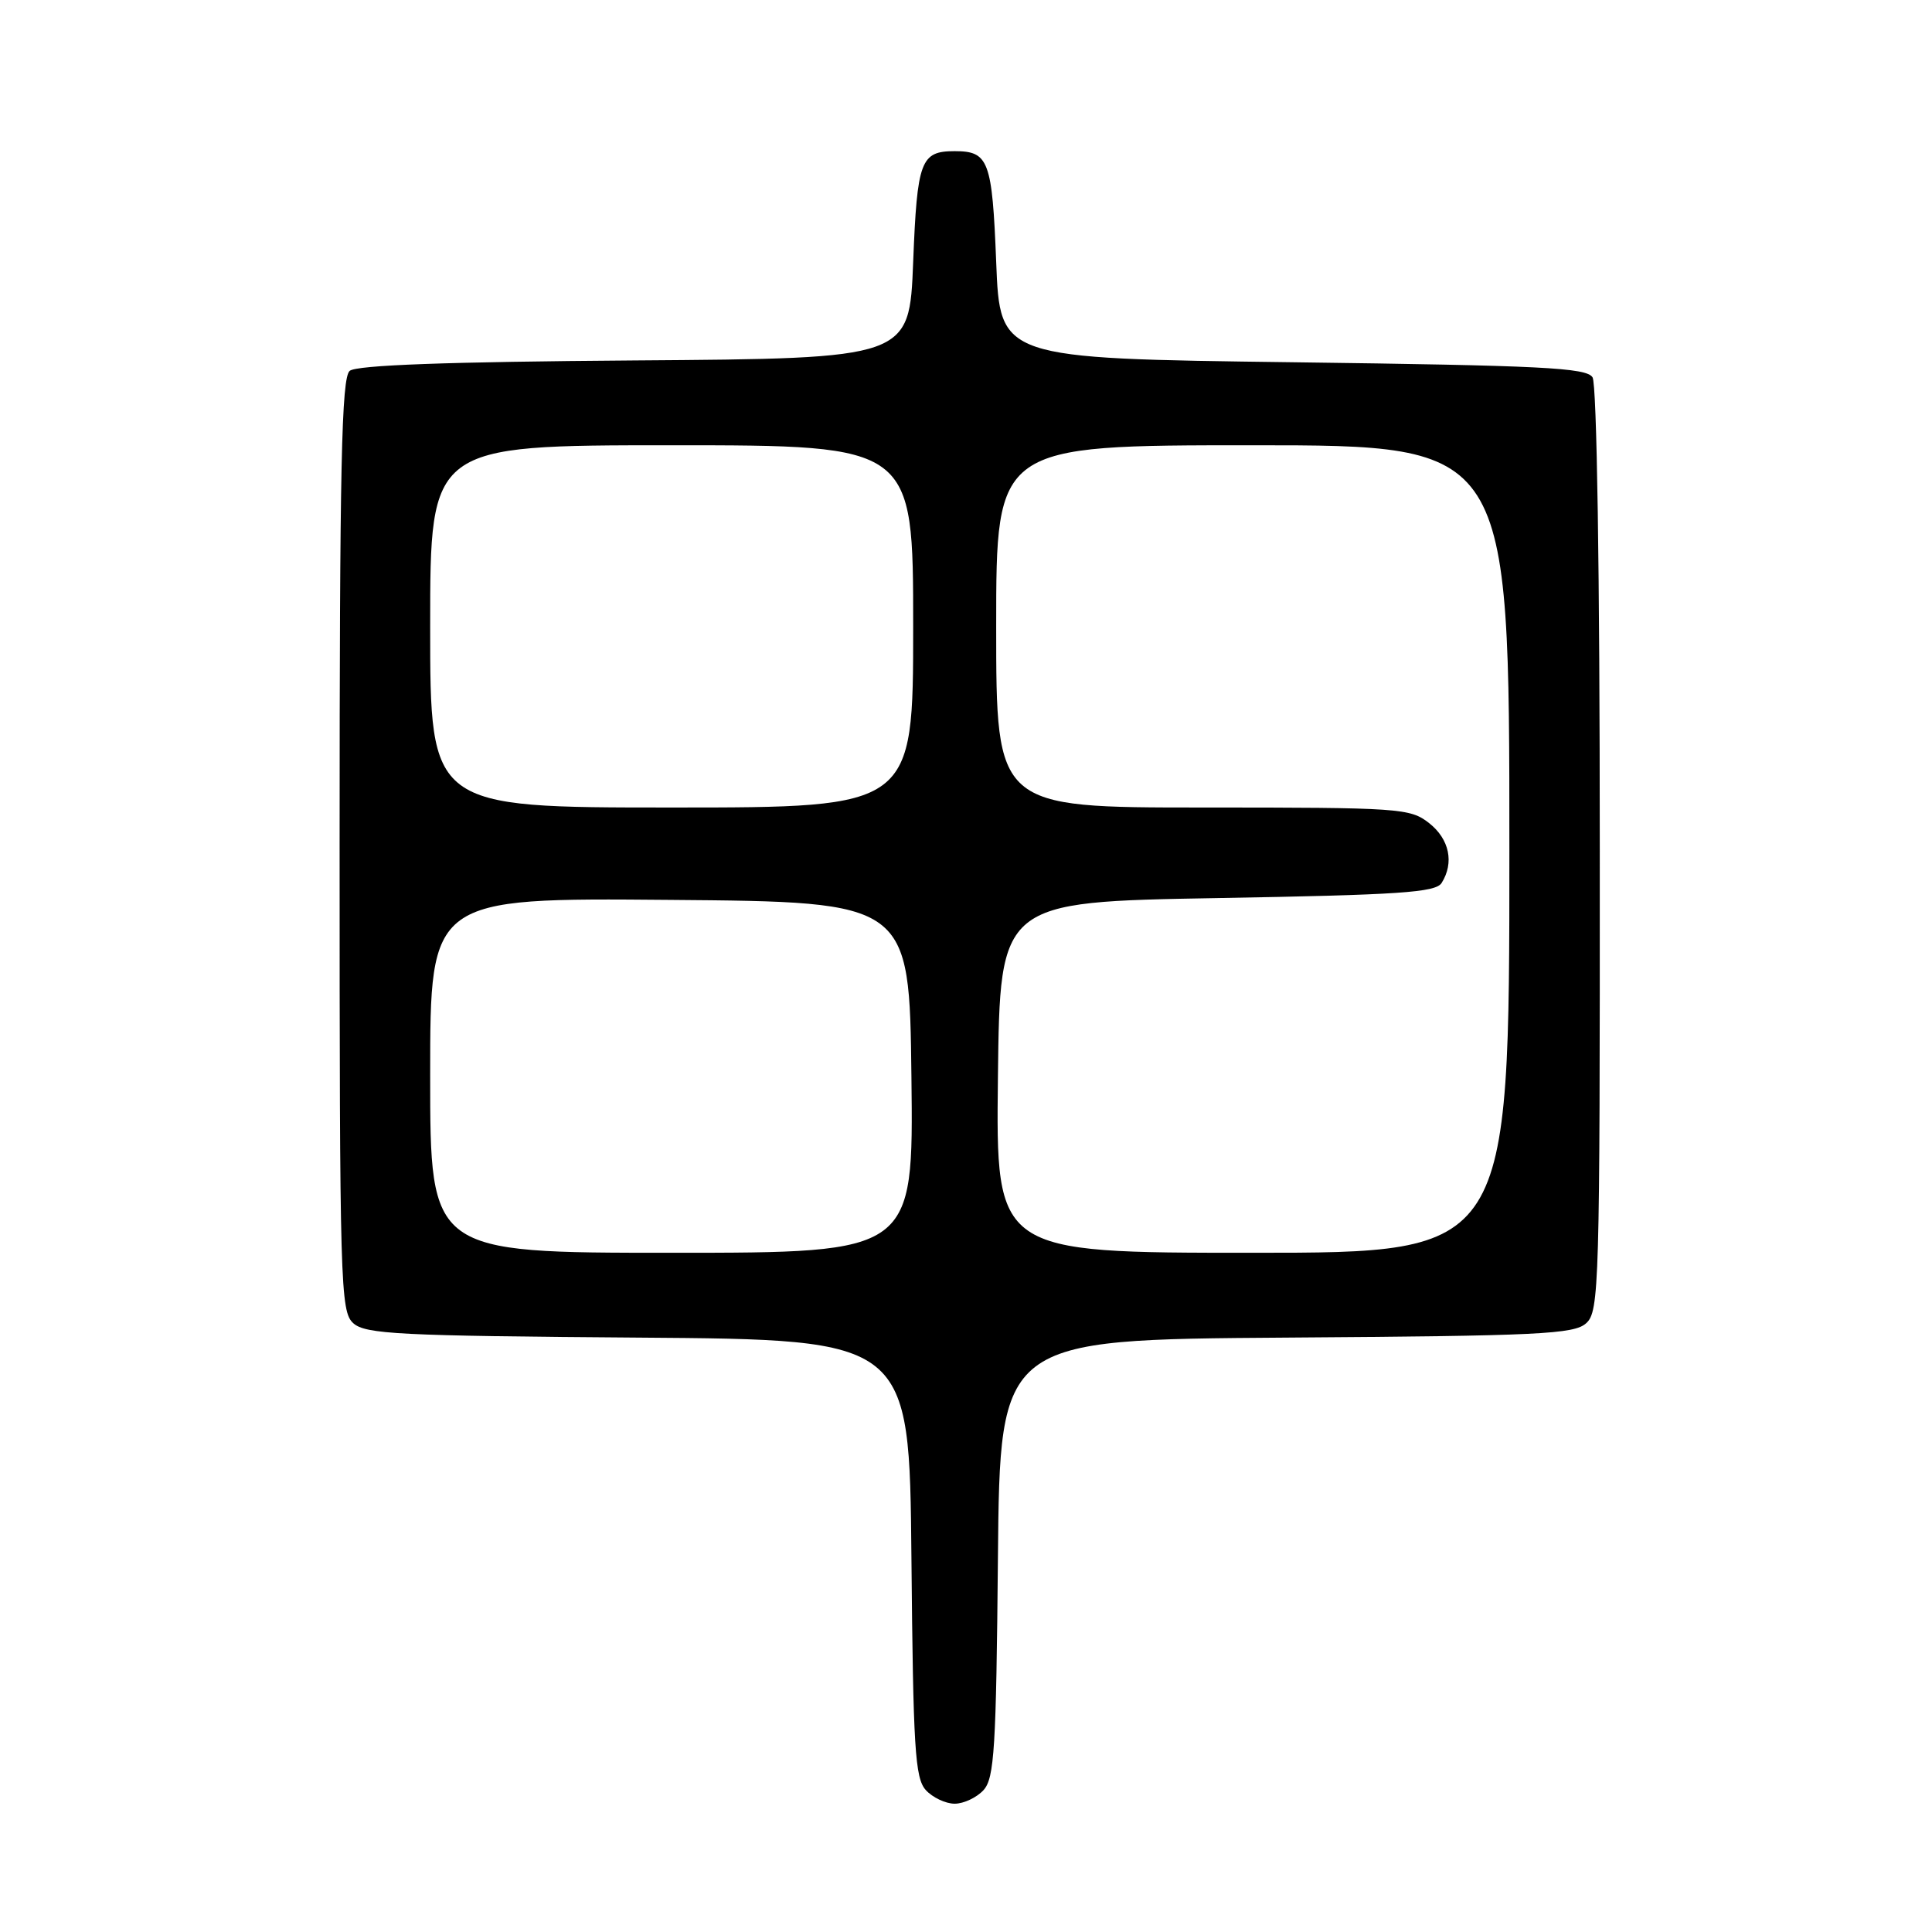 <?xml version="1.0" encoding="UTF-8" standalone="no"?>
<!DOCTYPE svg PUBLIC "-//W3C//DTD SVG 1.1//EN" "http://www.w3.org/Graphics/SVG/1.1/DTD/svg11.dtd" >
<svg xmlns="http://www.w3.org/2000/svg" xmlns:xlink="http://www.w3.org/1999/xlink" version="1.1" viewBox="0 0 256 256">
 <g >
 <path fill="currentColor"
d=" M 130.33 237.19 C 131.76 235.61 132.00 231.61 132.23 206.44 C 132.50 177.50 132.50 177.50 170.43 177.24 C 203.98 177.01 208.58 176.79 210.18 175.33 C 211.90 173.78 212.00 170.36 211.98 112.60 C 211.98 75.87 211.59 50.90 211.02 50.00 C 210.22 48.72 204.30 48.43 171.29 48.00 C 132.50 47.50 132.50 47.50 132.00 34.71 C 131.47 21.27 131.01 20.03 126.50 20.03 C 121.99 20.03 121.53 21.27 121.00 34.71 C 120.50 47.50 120.50 47.50 84.09 47.76 C 59.24 47.94 47.25 48.38 46.34 49.14 C 45.25 50.04 45.00 61.66 45.00 111.97 C 45.00 170.32 45.10 173.78 46.81 175.33 C 48.41 176.78 52.88 177.01 84.56 177.24 C 120.50 177.50 120.50 177.50 120.77 206.44 C 121.00 231.61 121.24 235.61 122.67 237.19 C 123.57 238.18 125.30 239.00 126.50 239.00 C 127.70 239.00 129.43 238.18 130.33 237.19 Z  M 57.00 142.49 C 57.00 118.97 57.00 118.97 88.75 119.24 C 120.50 119.50 120.50 119.50 120.77 142.75 C 121.04 166.00 121.04 166.00 89.02 166.00 C 57.00 166.00 57.00 166.00 57.00 142.49 Z  M 132.23 142.75 C 132.50 119.50 132.50 119.50 161.29 119.00 C 185.41 118.58 190.23 118.26 191.02 117.00 C 192.71 114.32 192.06 111.19 189.37 109.07 C 186.85 107.09 185.54 107.00 159.37 107.00 C 132.00 107.00 132.00 107.00 132.00 83.00 C 132.00 59.00 132.00 59.00 166.00 59.00 C 200.00 59.00 200.00 59.00 200.00 112.50 C 200.00 166.00 200.00 166.00 165.98 166.00 C 131.96 166.00 131.96 166.00 132.23 142.75 Z  M 57.00 83.00 C 57.00 59.00 57.00 59.00 89.00 59.00 C 121.00 59.00 121.00 59.00 121.00 83.00 C 121.00 107.00 121.00 107.00 89.00 107.00 C 57.00 107.00 57.00 107.00 57.00 83.00 Z "/>
</g>
</svg>